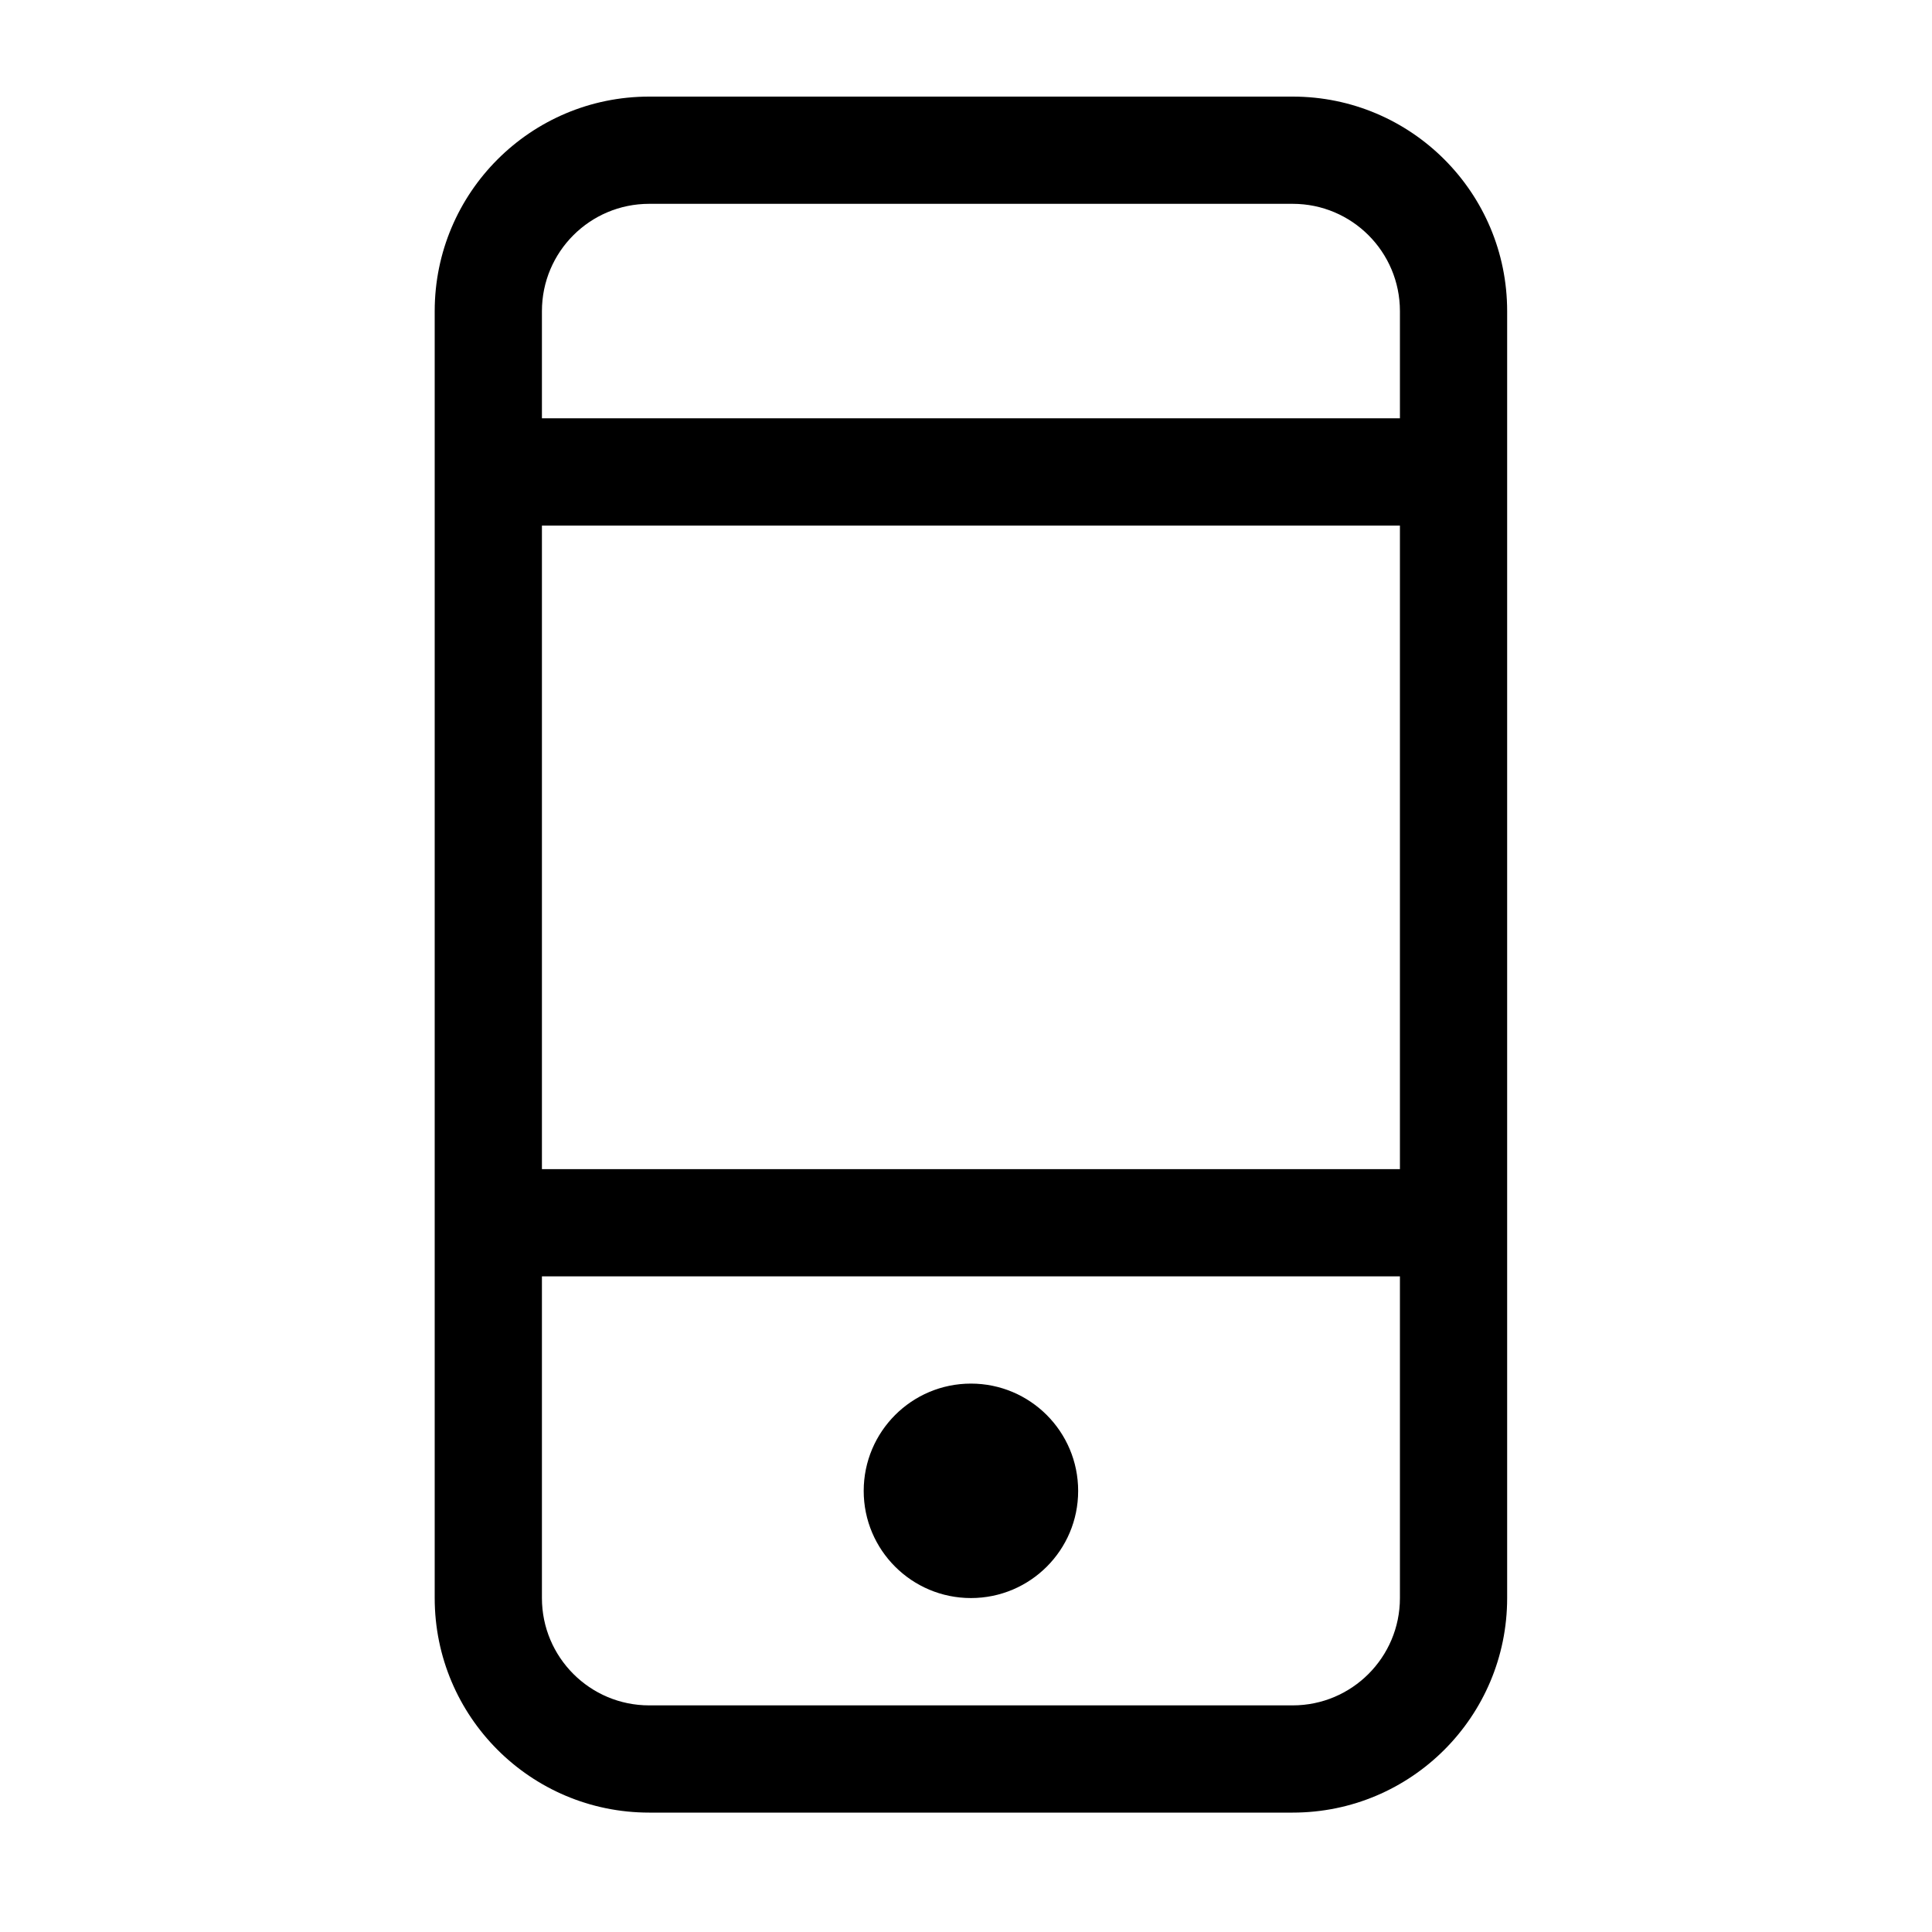 <?xml version="1.0" encoding="UTF-8"?>
<svg width="20px" height="20px" viewBox="0 0 20 20" version="1.1" xmlns="http://www.w3.org/2000/svg" xmlns:xlink="http://www.w3.org/1999/xlink">
    <!-- Generator: Sketch 48.2 (47327) - http://www.bohemiancoding.com/sketch -->
    <title>buddicons/icon-multifactor</title>
    <desc>Created with Sketch.</desc>
    <defs></defs>
    <g id="Icons" stroke="none" stroke-width="1" fill="none" fill-rule="evenodd">
        <g id="buddicons/icon-multifactor" fill="#000000">
            <path d="M13.382,18.764 L6.72,18.764 C5.494,18.764 4.5,17.77 4.5,16.543 L4.5,13.213 L4.5,12.103 L4.5,5.441 L4.5,4.33 L4.5,3.221 C4.5,1.994 5.494,1 6.72,1 L13.382,1 C14.608,1 15.602,1.994 15.602,3.221 L15.602,4.33 L15.602,5.441 L15.602,12.103 L15.602,13.213 L15.602,16.543 C15.602,17.77 14.608,18.764 13.382,18.764 L13.382,18.764 Z M14.492,3.221 C14.492,2.607 13.995,2.11 13.382,2.11 L6.72,2.11 C6.107,2.11 5.61,2.607 5.61,3.221 L5.61,4.33 L14.492,4.33 L14.492,3.221 L14.492,3.221 Z M14.492,5.441 L5.61,5.441 L5.61,12.103 L14.492,12.103 L14.492,5.441 L14.492,5.441 Z M5.61,13.213 L5.61,16.543 C5.61,17.156 6.107,17.654 6.72,17.654 L13.382,17.654 C13.995,17.654 14.492,17.156 14.492,16.543 L14.492,13.213 L5.61,13.213 L5.61,13.213 Z M10.051,16.543 C9.438,16.543 8.941,16.046 8.941,15.434 C8.941,14.82 9.438,14.323 10.051,14.323 C10.664,14.323 11.161,14.82 11.161,15.434 C11.161,16.047 10.664,16.543 10.051,16.543 L10.051,16.543 Z" id="Shape"></path>
        </g>
    </g>
</svg>